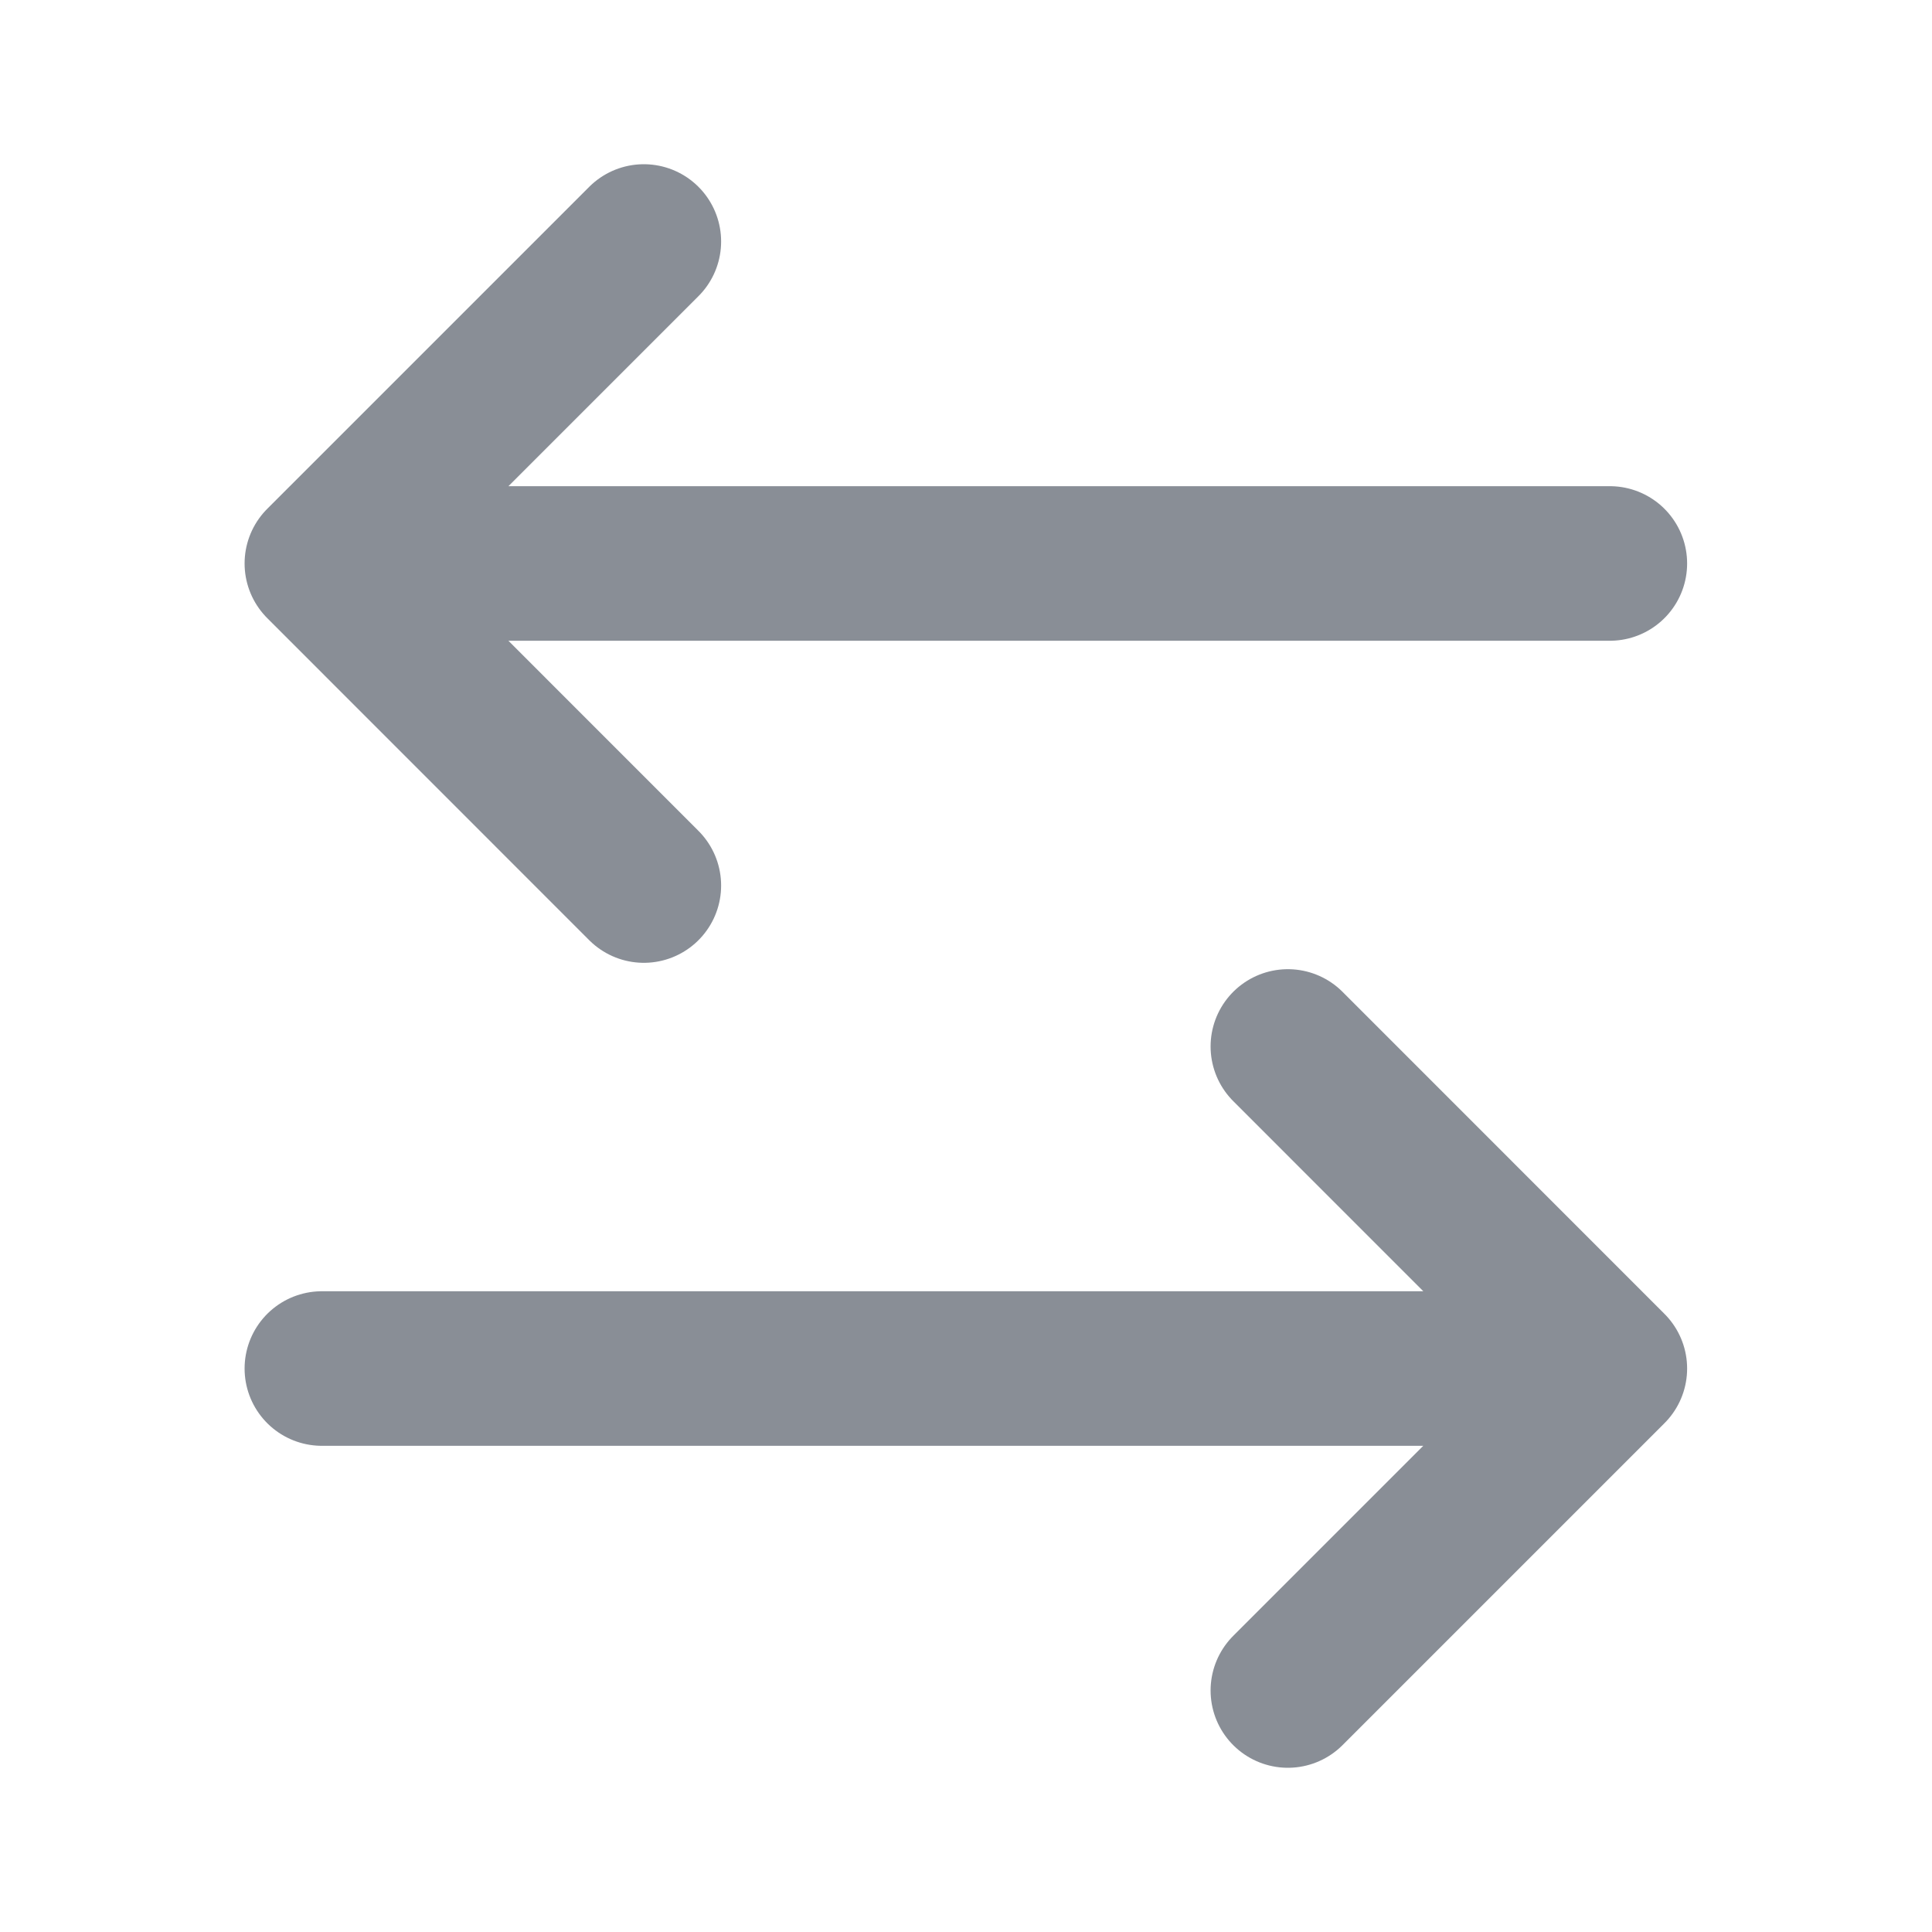 <svg width="20" height="20" viewBox="0 0 20 20" fill="none" xmlns="http://www.w3.org/2000/svg">
<path d="M3.332 14.167H16.665M16.665 14.167L13.332 10.833M16.665 14.167L13.332 17.5M16.665 5.833H3.332M3.332 5.833L6.665 2.5M3.332 5.833L6.665 9.167" stroke="#898E96" stroke-width="1.6" stroke-linecap="round" stroke-linejoin="round"/>
</svg>

